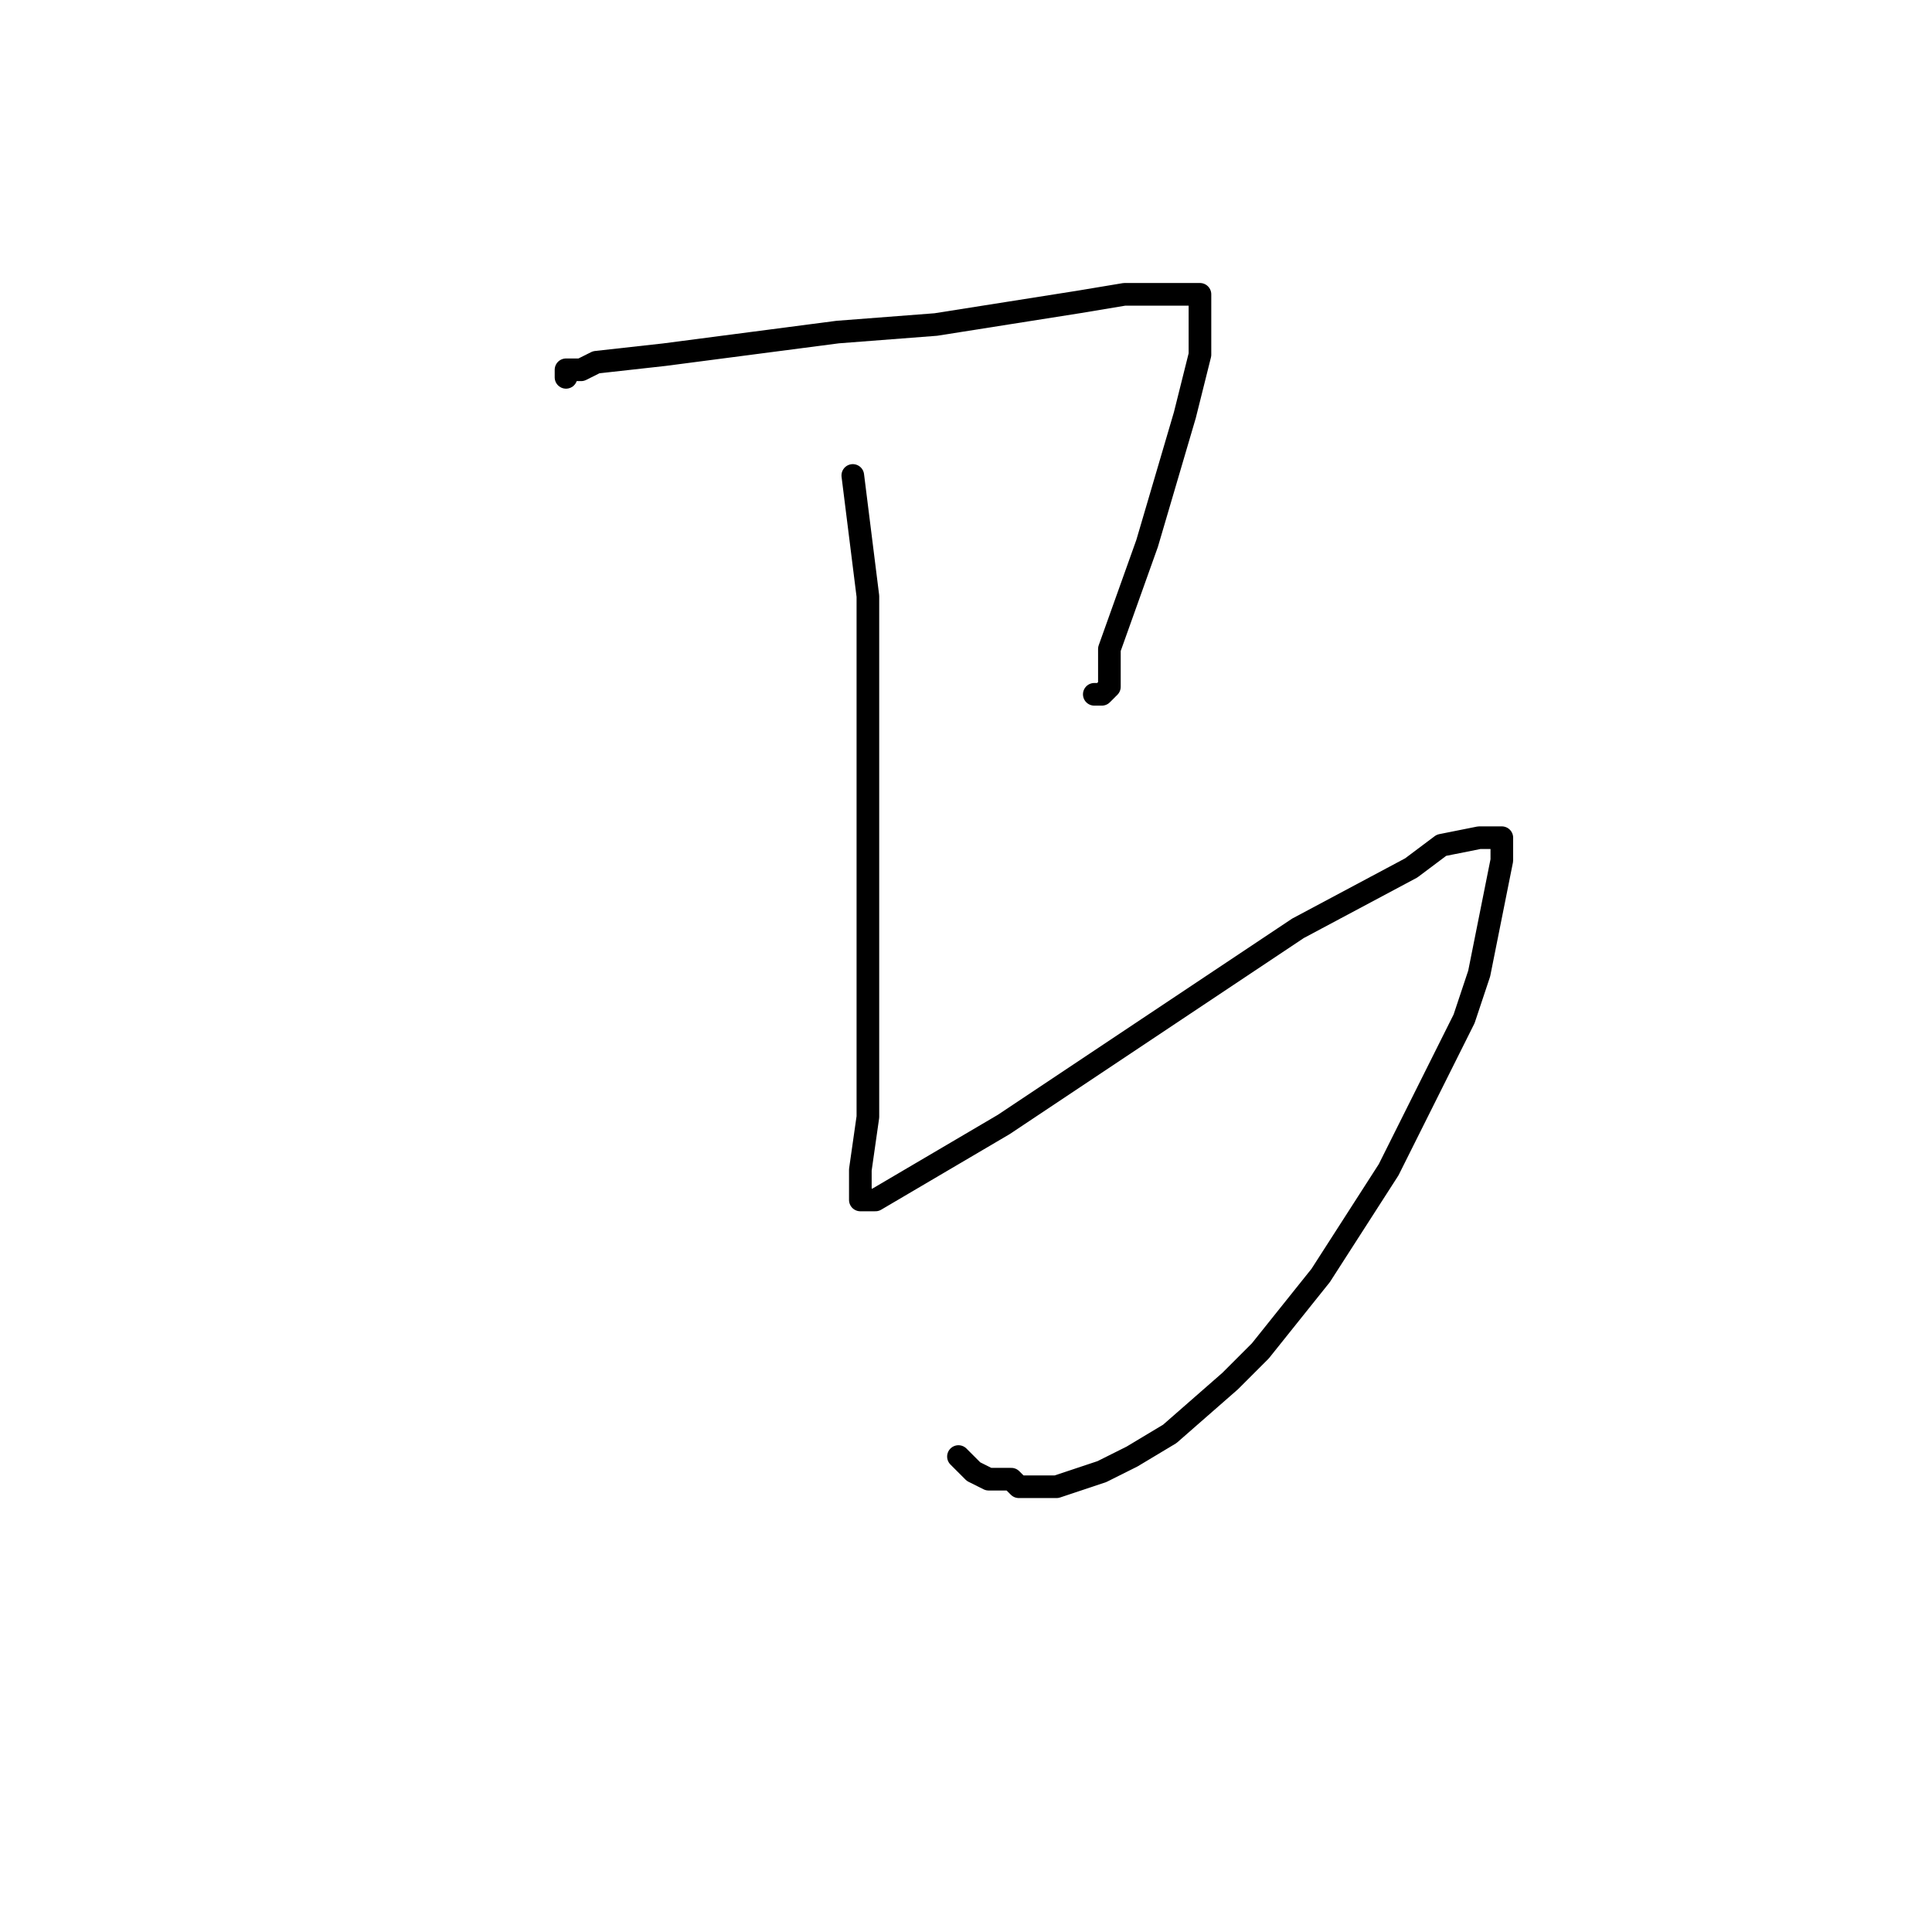 <?xml version="1.0" standalone="no"?>
    <svg width="256" height="256" xmlns="http://www.w3.org/2000/svg" version="1.1">
    <polyline stroke="black" stroke-width="3" stroke-linecap="round" fill="transparent" stroke-linejoin="round" points="75 50 75 49 77 49 79 48 88 47 111 44 124 43 143 40 149 39 154 39 156 39 157 39 158 39 159 39 159 40 159 47 157 55 152 72 147 86 147 88 147 91 146 92 145 92 145 92 " />
        <polyline stroke="black" stroke-width="3" stroke-linecap="round" fill="transparent" stroke-linejoin="round" points="113 63 115 79 115 95 115 123 115 143 115 148 114 155 114 157 114 158 114 159 114 159 116 159 133 149 148 139 172 123 187 115 191 112 196 111 197 111 198 111 199 111 199 112 199 114 196 129 194 135 184 155 175 169 167 179 163 183 155 190 150 193 146 195 143 196 140 197 138 197 136 197 135 197 134 196 131 196 129 195 128 194 127 193 127 193 " />
        </svg>